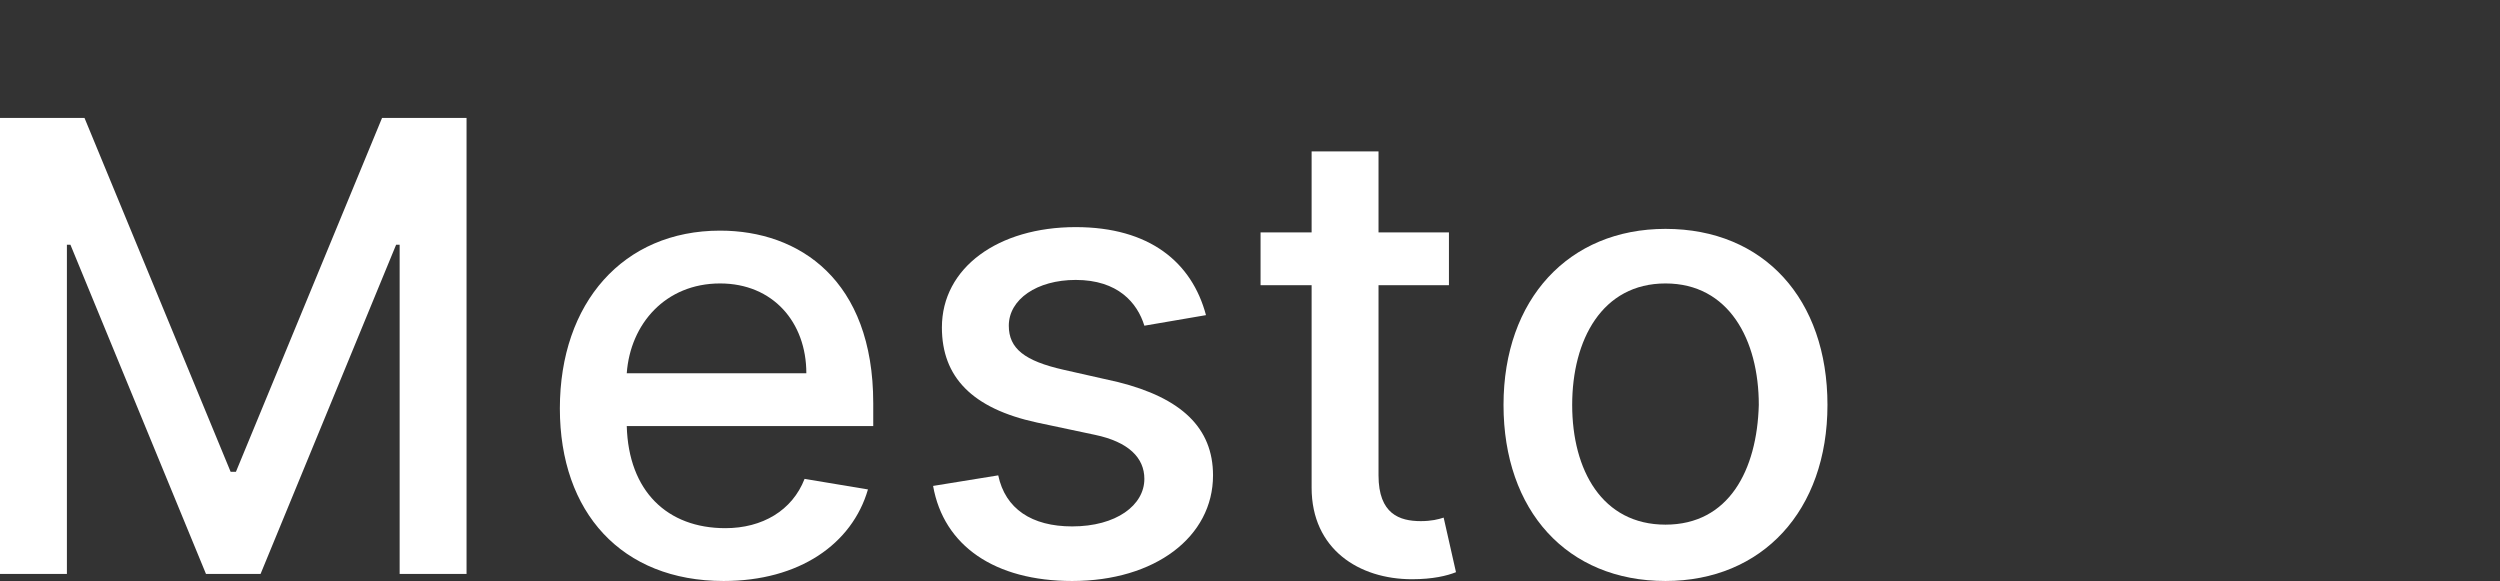 <?xml version="1.0" encoding="utf-8"?>
<!-- Generator: Adobe Illustrator 26.0.2, SVG Export Plug-In . SVG Version: 6.00 Build 0)  -->
<svg version="1.1" id="Layer_1" xmlns="http://www.w3.org/2000/svg" xmlns:xlink="http://www.w3.org/1999/xlink" x="0px" y="0px"
	 viewBox="0 0 142 33" style="enable-background:new 0 0 142 33;" xml:space="preserve">
<rect x="0" y="0" width="142" height="33" fill="#333333" stroke="none"/>
<style type="text/css">
	.st0{fill:#FFFFFF;}
</style>
<path class="st0" d="M0,6.7v25.9h3.8V13.9H4l7.7,18.7h3.1l7.7-18.7h0.2v18.7h3.8V6.7h-4.8l-8.3,20.1h-0.3L4.8,6.7H0z"/>
<path class="st0" d="M41.1,33c4.3,0,7.3-2.1,8.2-5.2l-3.6-0.6c-0.7,1.8-2.4,2.8-4.5,2.8c-3.3,0-5.5-2.1-5.6-5.8h14v-1.3
	c0-7-4.2-9.8-8.7-9.8c-5.5,0-9.1,4.1-9.1,10.1C31.8,29.1,35.3,33,41.1,33z M35.6,21.2c0.2-2.8,2.2-5.1,5.3-5.1c3,0,4.9,2.2,4.9,5.1
	H35.6z"/>
<path class="st0" d="M68.5,17.9c-0.8-3-3.2-5-7.4-5c-4.4,0-7.6,2.3-7.6,5.7c0,2.8,1.7,4.6,5.4,5.4l3.3,0.7c1.9,0.4,2.8,1.3,2.8,2.5
	c0,1.5-1.6,2.7-4.1,2.7c-2.3,0-3.8-1-4.2-2.9l-3.7,0.6c0.6,3.4,3.5,5.4,7.9,5.4c4.7,0,8-2.5,8-6c0-2.7-1.8-4.4-5.4-5.3L60.4,21
	c-2.2-0.5-3.1-1.2-3.1-2.5c0-1.5,1.6-2.6,3.8-2.6c2.4,0,3.5,1.3,3.9,2.6L68.5,17.9z"/>
<path class="st0" d="M82.3,13.2h-4V8.6h-3.8v4.6h-2.9v3h2.9v11.5c0,3.5,2.7,5.2,5.7,5.2c1.2,0,2-0.2,2.5-0.4l-0.7-3.1
	c-0.3,0.1-0.7,0.2-1.3,0.2c-1.2,0-2.4-0.4-2.4-2.6V16.2h4V13.2z"/>
<path class="st0" d="M94.6,33c5.5,0,9.2-4,9.2-10c0-6-3.6-10-9.2-10c-5.5,0-9.2,4-9.2,10C85.4,29,89,33,94.6,33z M94.6,29.8
	c-3.6,0-5.3-3.1-5.3-6.8c0-3.7,1.7-6.9,5.3-6.9c3.6,0,5.3,3.2,5.3,6.9C99.8,26.7,98.2,29.8,94.6,29.8z"/>
</svg>

